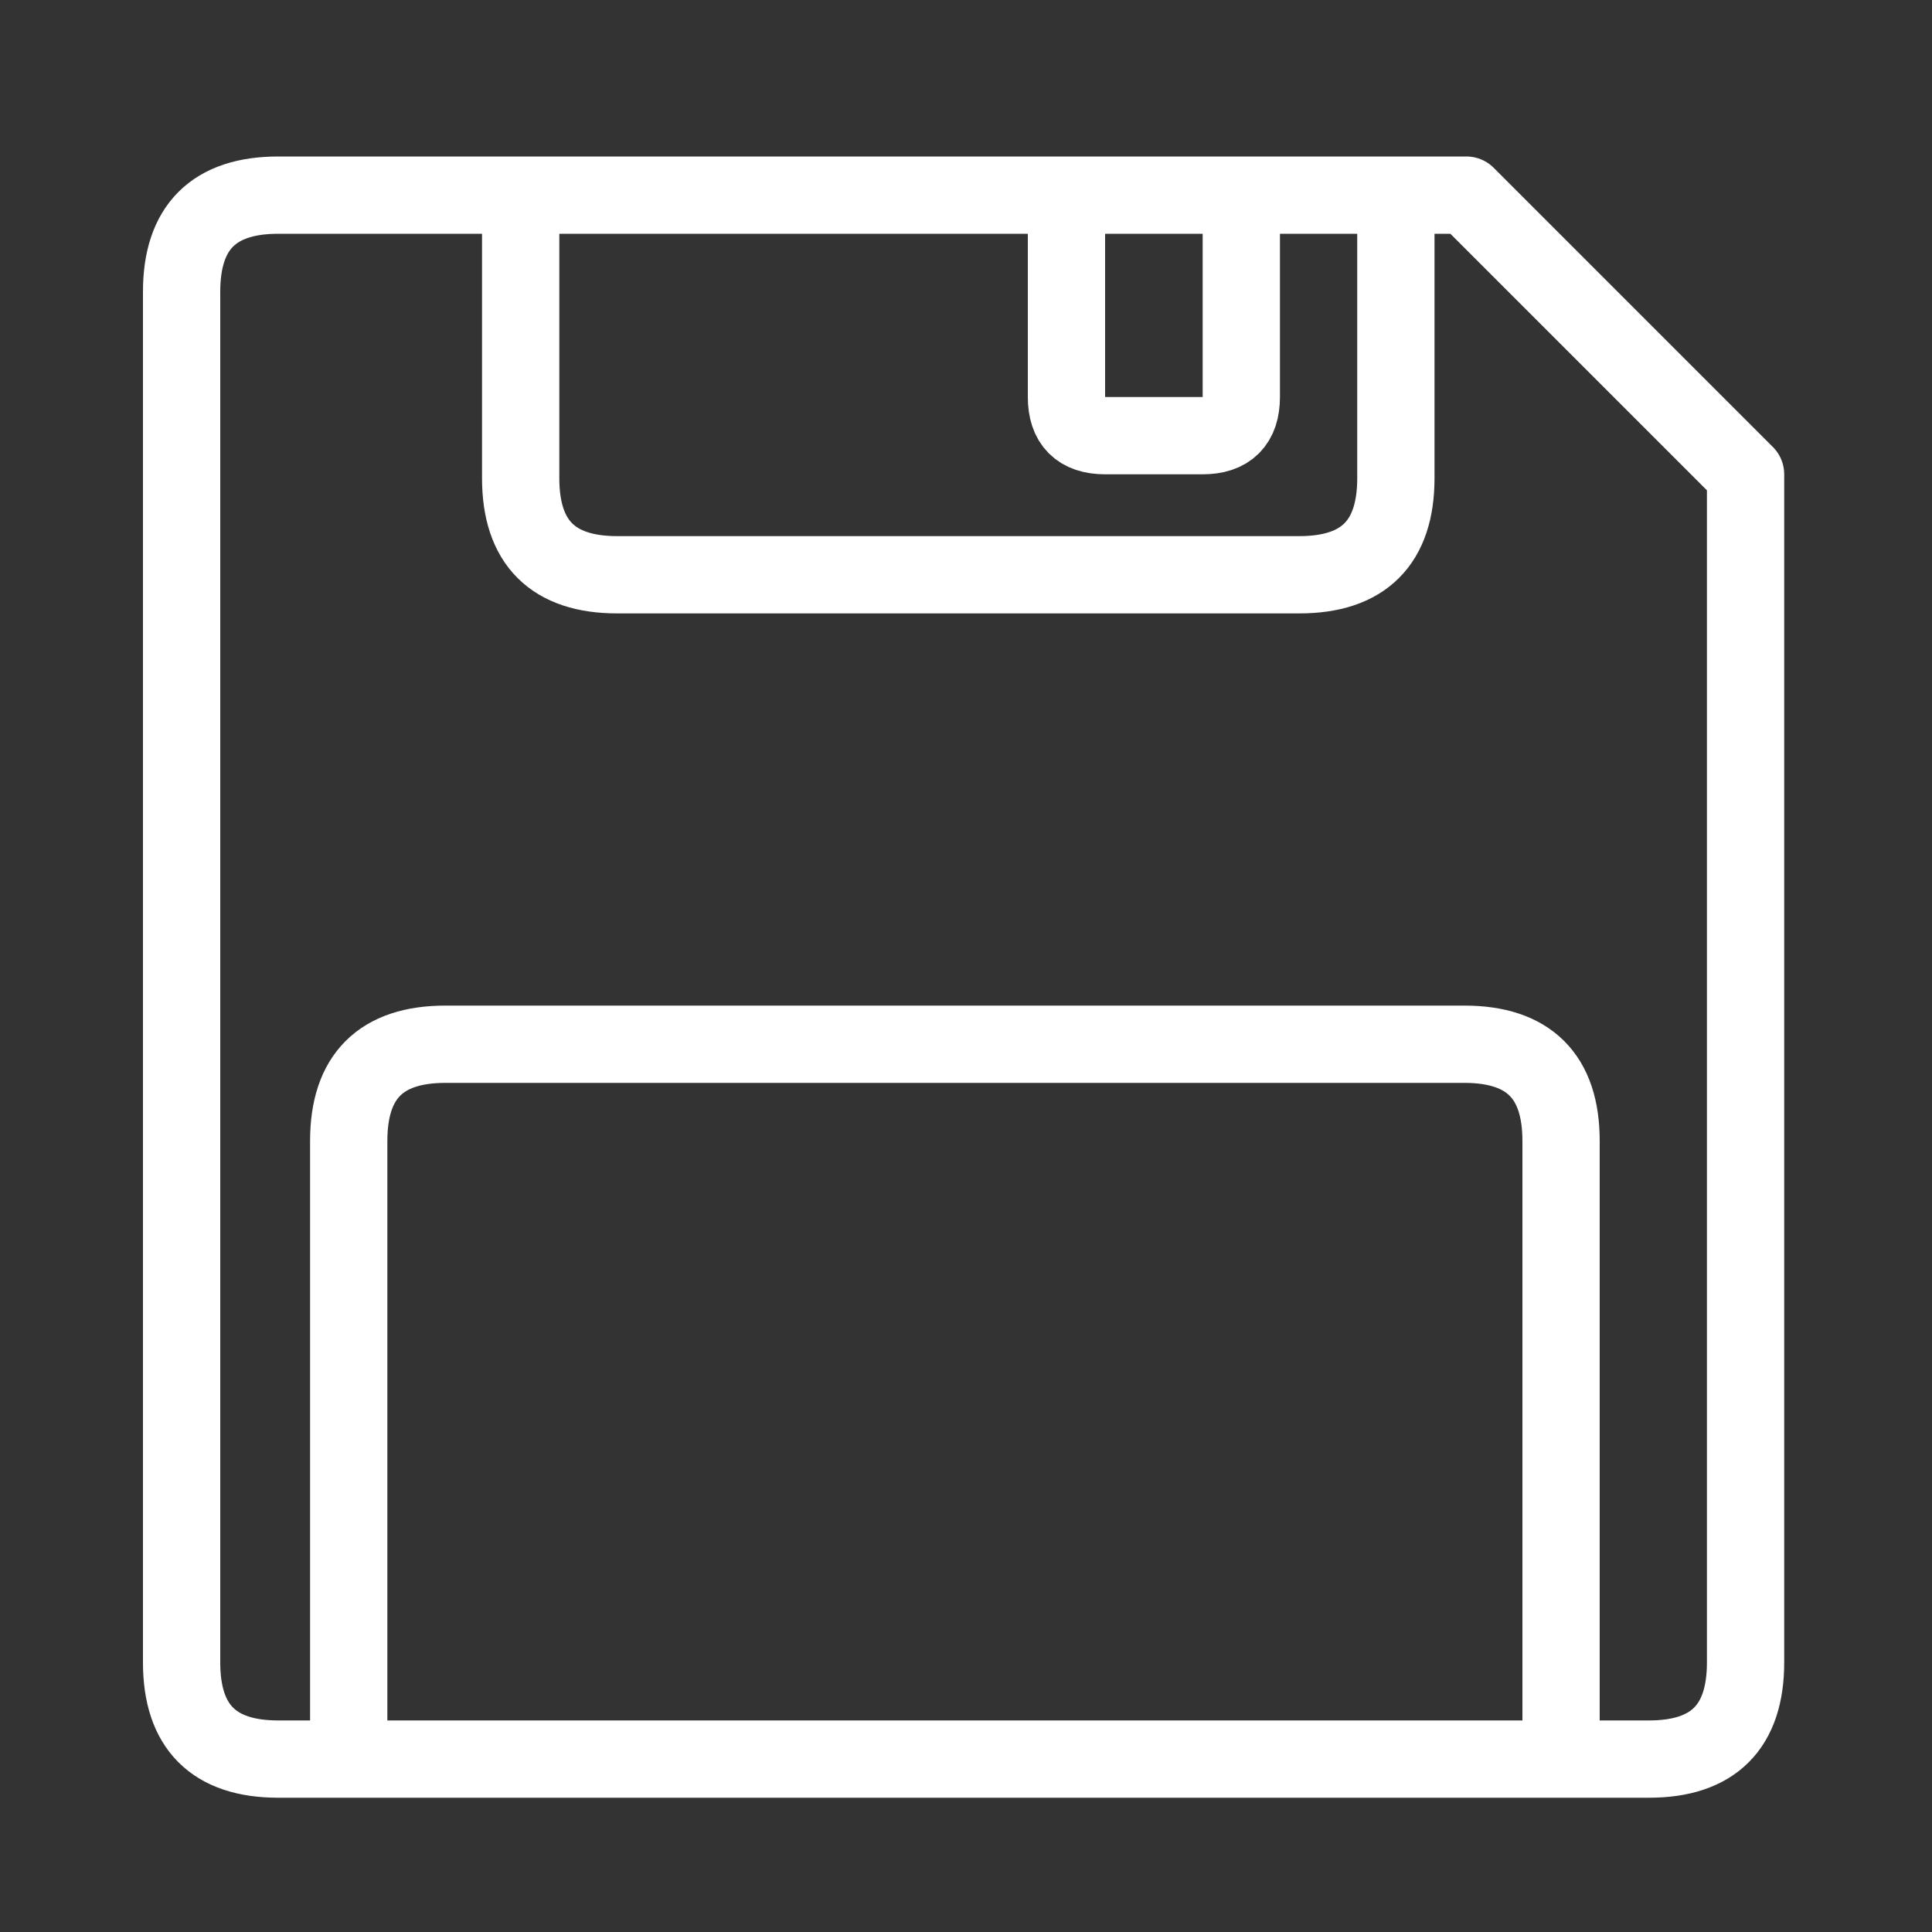 
<svg xmlns="http://www.w3.org/2000/svg" version="1.1" xmlns:xlink="http://www.w3.org/1999/xlink" preserveAspectRatio="none" x="0px" y="0px" width="100px" height="100px" viewBox="0 0 100 100">
<rect x="0" y="0" width="100" height="100" fill="#333333" stroke="none"/>
<defs>
<path id="Layer0_0_1_STROKES" stroke="#FFFFFF" stroke-width="4" stroke-linejoin="round" stroke-linecap="round" fill="none" d="
M 14.4 10.1
L 26.95 10.1 55.2 10.1 64.25 10.1 72.25 10.1 75.9 10.1 90.35 24.55 90.35 86.05
Q 90.35 91.05 85.35 91.05
L 80.8 91.05 18.05 91.05 14.4 91.05
Q 9.4 91.05 9.4 86.05
L 9.4 15.1
Q 9.4 10.1 14.4 10.1 Z
M 64.25 10.1
L 64.25 20.55
Q 64.25 22.55 62.25 22.55
L 57.2 22.55
Q 55.2 22.55 55.2 20.55
L 55.2 10.1
M 72.25 10.1
L 72.25 24.75
Q 72.25 29.75 67.25 29.75
L 31.95 29.75
Q 26.95 29.75 26.95 24.75
L 26.95 10.1
M 18.05 91.05
L 18.05 59.05
Q 18.05 54.05 23.05 54.05
L 75.8 54.05
Q 80.8 54.05 80.8 59.05
L 80.8 91.05"/>
</defs>

<g transform="matrix( 1, 0, 0, 1, 0,0) ">
<use xlink:href="#Layer0_0_1_STROKES"/>
</g>
</svg>
